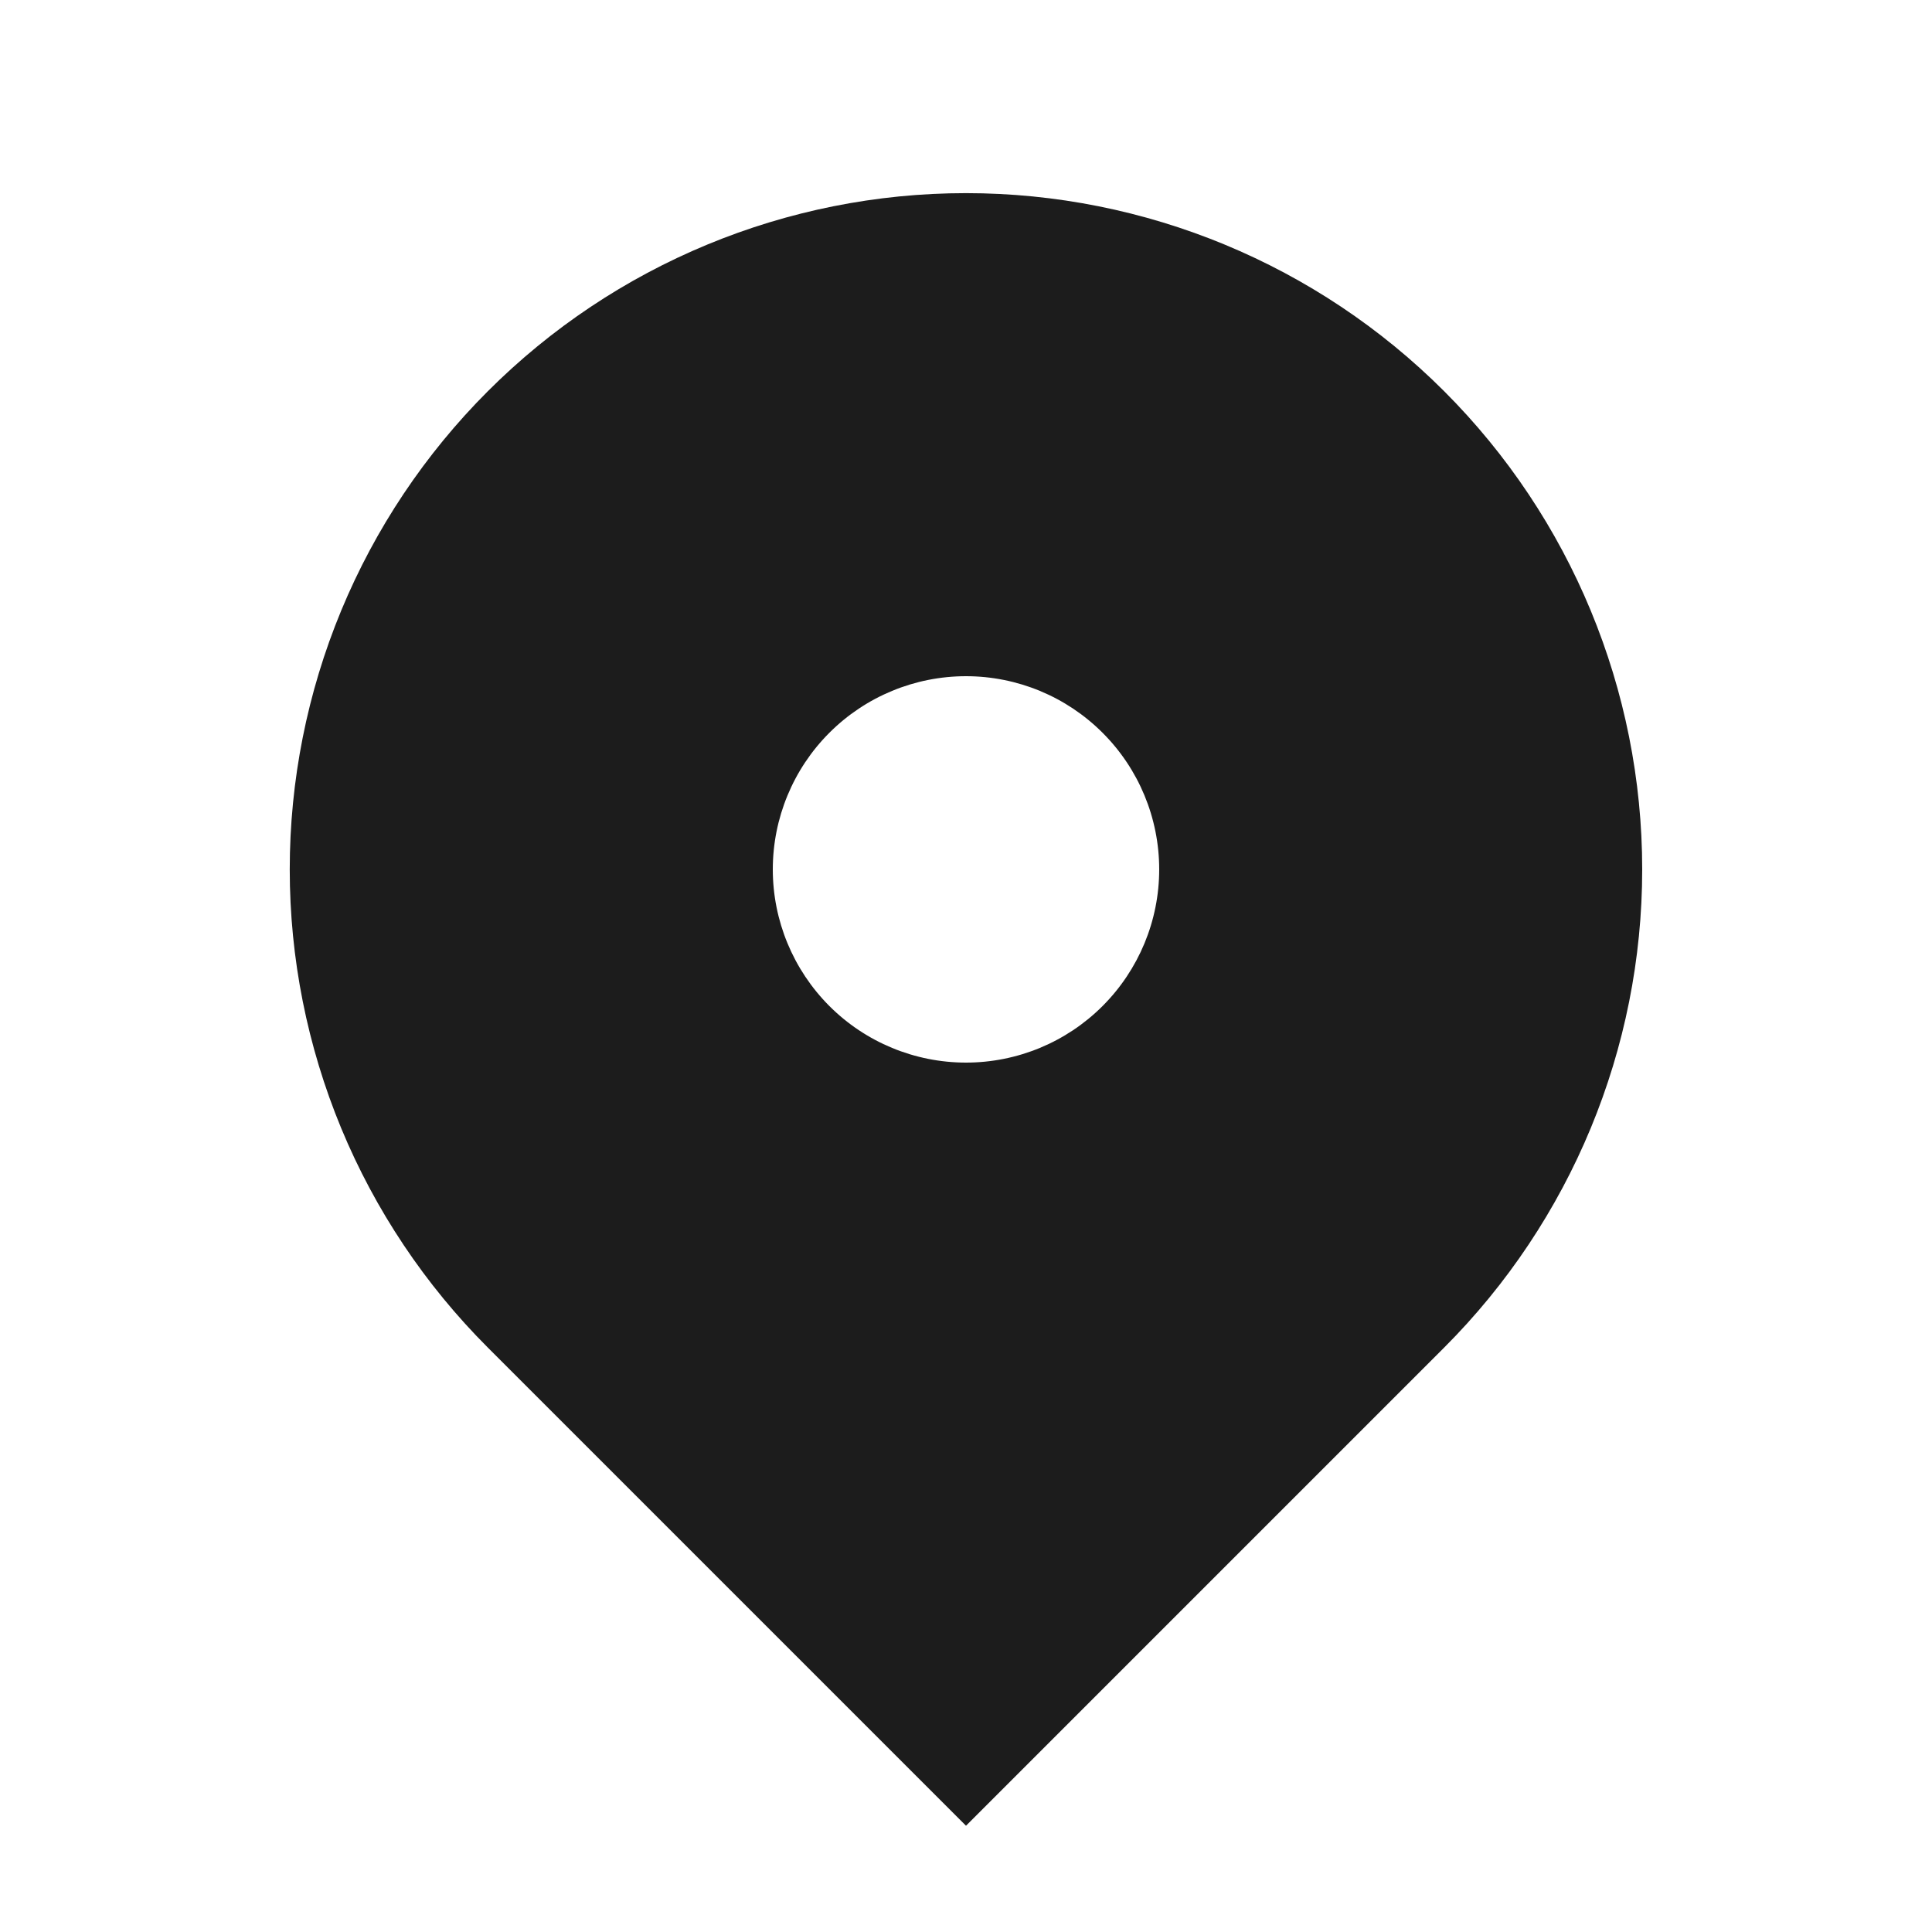 <svg width="32" height="32" viewBox="0 0 32 32" fill="none" xmlns="http://www.w3.org/2000/svg">
<path fill-rule="evenodd" clip-rule="evenodd" d="M8.08 6.48C10.18 4.379 13.029 3.199 16 3.199C18.97 3.199 21.819 4.379 23.92 6.48C26.02 8.58 27.2 11.429 27.2 14.4C27.2 17.37 26.02 20.219 23.92 22.32L16 30.24L8.08 22.32C7.04 21.28 6.214 20.045 5.651 18.686C5.089 17.327 4.799 15.871 4.799 14.4C4.799 12.929 5.089 11.472 5.651 10.114C6.214 8.755 7.04 7.52 8.08 6.48ZM16 17.6C16.848 17.6 17.662 17.263 18.262 16.663C18.863 16.062 19.2 15.248 19.2 14.4C19.2 13.551 18.863 12.737 18.262 12.137C17.662 11.537 16.848 11.2 16 11.2C15.151 11.2 14.337 11.537 13.737 12.137C13.137 12.737 12.8 13.551 12.8 14.4C12.8 15.248 13.137 16.062 13.737 16.663C14.337 17.263 15.151 17.6 16 17.6Z" fill="#1C1C1C"/>
</svg>
